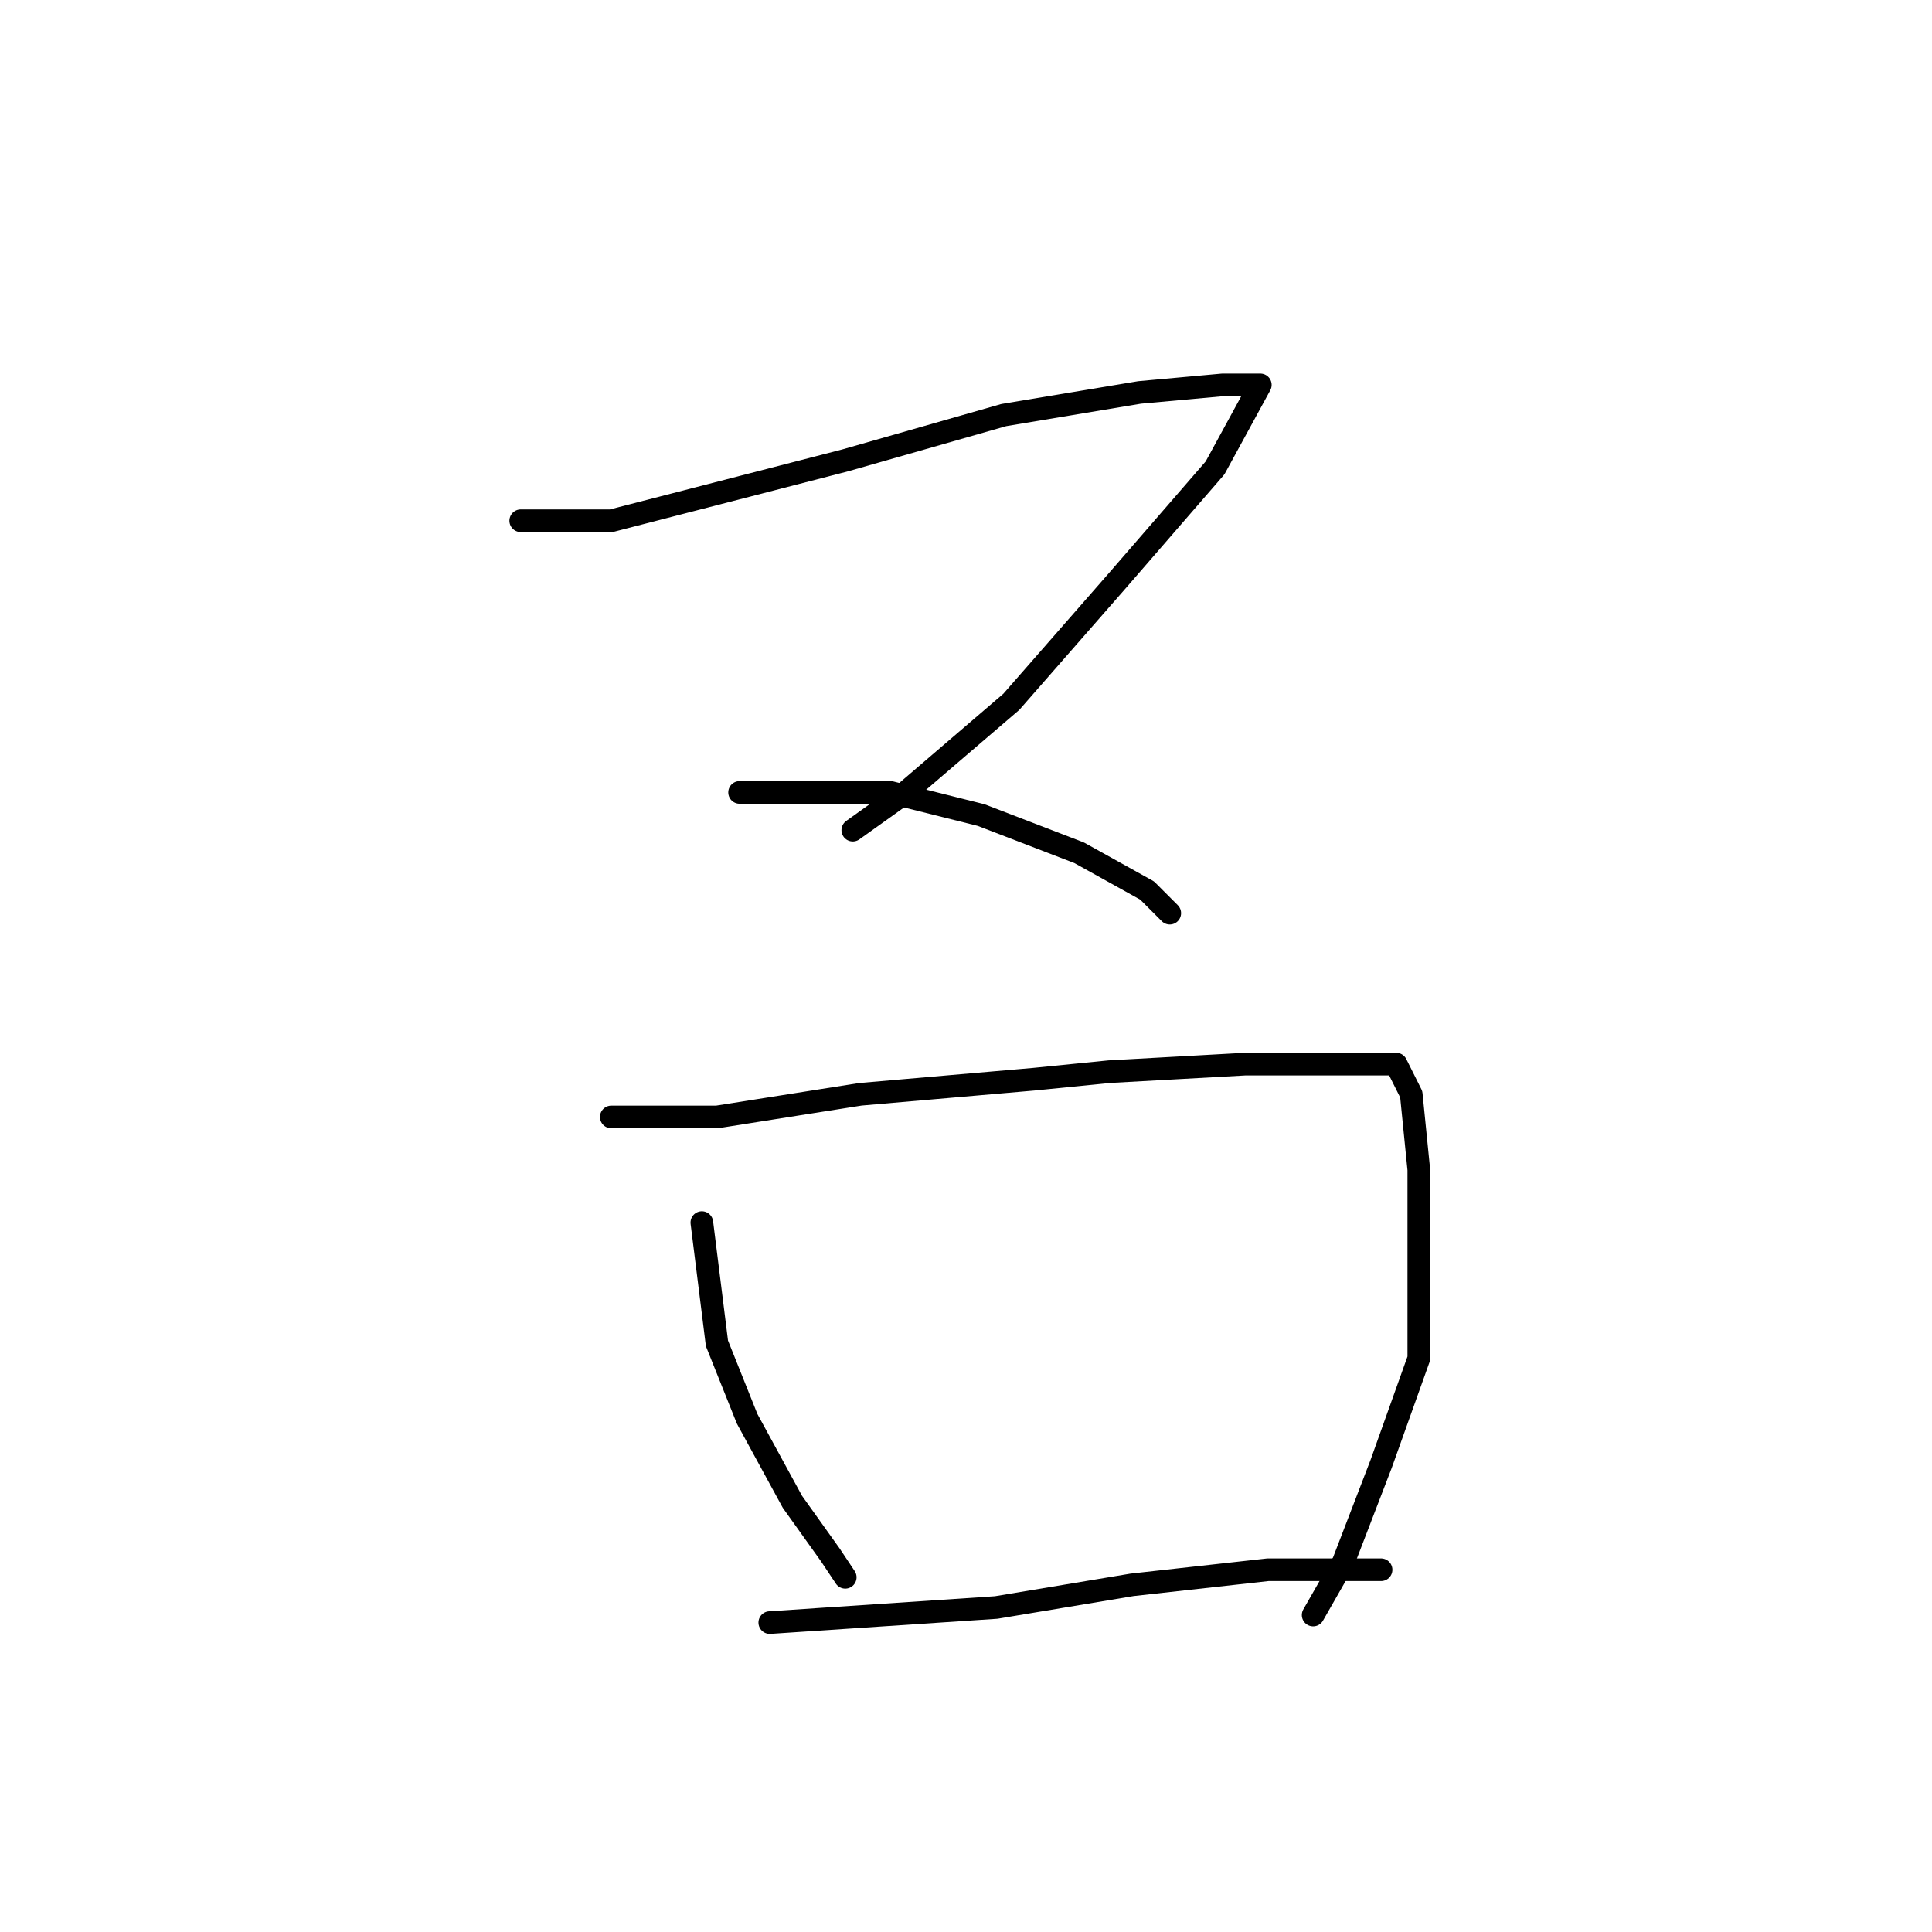 <?xml version="1.0" standalone="no"?>
    <svg width="256" height="256" xmlns="http://www.w3.org/2000/svg" version="1.1">
    <polyline stroke="black" stroke-width="3" stroke-linecap="round" fill="transparent" stroke-linejoin="round" points="69 69 75 69 81 69 112 61 133 55 151 52 162 51 166 51 167 51 161 62 148 77 134 93 120 105 113 110 113 110 " />
        <polyline stroke="black" stroke-width="3" stroke-linecap="round" fill="transparent" stroke-linejoin="round" points="98 105 108 105 118 105 130 108 143 113 152 118 155 121 155 121 " />
        <polyline stroke="black" stroke-width="3" stroke-linecap="round" fill="transparent" stroke-linejoin="round" points="93 162 94 170 95 178 99 188 105 199 110 206 112 209 112 209 " />
        <polyline stroke="black" stroke-width="3" stroke-linecap="round" fill="transparent" stroke-linejoin="round" points="81 148 88 148 95 148 114 145 137 143 147 142 165 141 179 141 185 141 187 145 188 155 188 166 188 180 183 194 178 207 174 214 174 214 " />
        <polyline stroke="black" stroke-width="3" stroke-linecap="round" fill="transparent" stroke-linejoin="round" points="102 215 117 214 132 213 150 210 168 208 183 208 183 208 " />
        </svg>